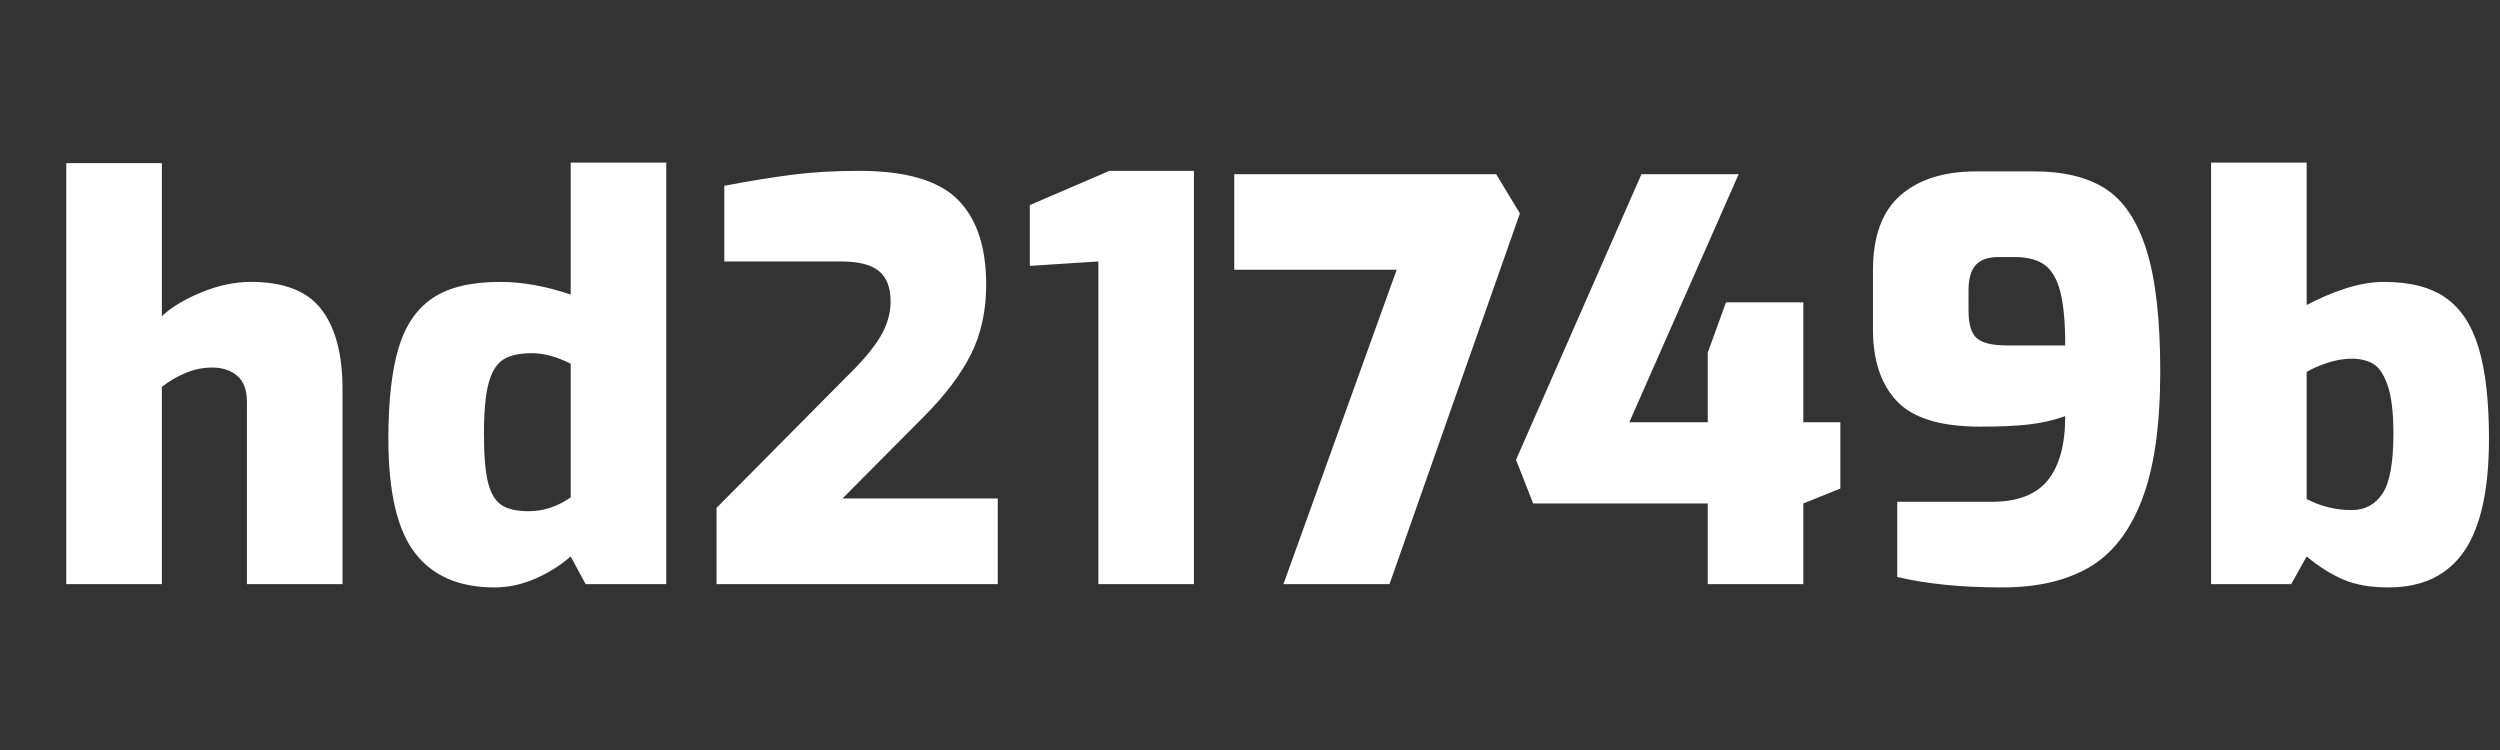 ﻿<svg xmlns="http://www.w3.org/2000/svg" width="1000" height="300"><rect width="100%" height="100%" fill="#333333" stroke="none"/><path d="M26.51 233.65L26.51 65.25L64.74 65.25L64.74 126.46L64.74 126.46Q70.71 120.94 80.76 116.85L80.76 116.85L80.76 116.85Q90.82 112.76 100.32 112.76L100.32 112.76L100.32 112.76Q120.21 112.76 128.61 123.81L128.61 123.81L128.61 123.81Q137.01 134.86 137.01 155.64L137.01 155.64L137.01 233.65L98.77 233.65L98.77 160.72L98.77 160.72Q98.77 153.65 94.91 150.33L94.91 150.33L94.91 150.33Q91.04 147.02 84.85 147.02L84.85 147.02L84.85 147.02Q79.33 147.02 74.13 149.23L74.13 149.23L74.13 149.23Q68.94 151.44 64.74 154.75L64.74 154.75L64.74 233.65L26.51 233.65ZM197.78 234.97L197.78 234.97Q176.57 234.97 165.96 221.16L165.96 221.16L165.96 221.16Q155.35 207.35 155.35 175.53L155.35 175.53L155.35 175.53Q155.35 152.76 159.44 139.17L159.44 139.17L159.44 139.17Q163.53 125.58 173.14 119.17L173.14 119.17L173.14 119.17Q182.75 112.76 199.99 112.76L199.99 112.76L199.99 112.76Q213.47 112.76 228.28 117.84L228.28 117.84L228.28 65.03L266.51 65.03L266.51 233.65L234.25 233.65L228.28 222.60L228.28 222.60Q221.87 228.12 213.92 231.55L213.92 231.55L213.92 231.55Q205.96 234.97 197.78 234.97L197.78 234.97ZM211.48 204.48L211.48 204.48Q220.32 204.48 228.28 198.95L228.28 198.95L228.28 145.47L228.28 145.47Q219.88 141.27 212.81 141.27L212.81 141.27L212.81 141.27Q205.30 141.27 201.32 143.81L201.32 143.81L201.32 143.81Q197.34 146.35 195.46 153.20L195.46 153.20L195.46 153.20Q193.58 160.06 193.58 173.54L193.58 173.54L193.58 173.54Q193.58 186.58 195.24 193.10L195.24 193.10L195.24 193.10Q196.90 199.61 200.66 202.05L200.66 202.05L200.66 202.05Q204.41 204.48 211.48 204.48L211.48 204.48ZM286.62 233.65L286.62 203.15L339.22 150.11L339.22 150.11Q348.06 141.49 352.15 134.64L352.15 134.64L352.15 134.64Q356.24 127.79 356.24 120.50L356.24 120.50L356.24 120.50Q356.24 112.32 351.60 108.45L351.60 108.45L351.60 108.45Q346.96 104.58 336.35 104.58L336.35 104.58L289.72 104.58L289.72 74.31L289.72 74.31Q304.97 71.43 316.90 69.89L316.90 69.89L316.90 69.89Q328.84 68.34 343.64 68.34L343.64 68.34L343.64 68.34Q371.49 68.34 382.98 79.72L382.98 79.72L382.98 79.72Q394.47 91.10 394.47 113.87L394.47 113.87L394.47 113.87Q394.47 129.56 388.39 141.71L388.39 141.71L388.39 141.71Q382.32 153.87 369.28 166.91L369.28 166.91L337.01 199.39L399.11 199.39L399.11 233.65L286.62 233.65ZM439.34 233.65L439.34 104.58L411.93 106.35L411.93 82.04L443.76 68.34L477.57 68.34L477.57 233.65L439.34 233.65ZM513.37 233.65L558.68 107.90L493.70 107.90L493.70 69.67L598.46 69.67L607.96 85.36L555.80 233.65L513.37 233.65ZM683.10 233.65L683.10 201.38L613.26 201.38L606.41 183.92L656.58 69.67L695.47 69.67L651.72 168.90L683.10 168.90L683.10 141.05L690.39 120.94L721.33 120.94L721.33 168.90L736.14 168.90L736.14 195.42L721.33 201.38L721.33 233.65L683.10 233.65ZM800.89 234.97L800.89 234.97Q776.36 234.97 758.90 230.78L758.90 230.78L758.90 200.72L796.69 200.72L796.69 200.72Q812.16 200.72 819.12 192.10L819.12 192.10L819.12 192.10Q826.09 183.48 826.09 166.46L826.09 166.46L826.09 166.46Q819.23 168.90 811.61 169.78L811.61 169.78L811.61 169.78Q803.99 170.66 792.05 170.66L792.05 170.66L792.05 170.66Q768.40 170.66 758.79 160.50L758.79 160.50L758.79 160.50Q749.18 150.33 749.18 131.77L749.18 131.77L749.18 108.12L749.18 108.12Q749.18 87.79 760.12 78.18L760.12 78.18L760.12 78.18Q771.06 68.56 790.50 68.56L790.50 68.56L813.71 68.56L813.71 68.56Q831.39 68.56 842.22 75.52L842.22 75.52L842.22 75.52Q853.05 82.48 858.57 99.94L858.57 99.94L858.57 99.94Q864.10 117.40 864.10 148.56L864.10 148.56L864.10 148.56Q864.10 180.83 856.80 199.84L856.80 199.84L856.80 199.84Q849.51 218.84 835.70 226.91L835.70 226.91L835.70 226.91Q821.89 234.97 800.89 234.97L800.89 234.97ZM802.88 138.18L826.09 138.18L826.09 138.18Q826.09 124.25 824.10 116.63L824.10 116.63L824.10 116.63Q822.11 109.00 817.80 105.91L817.80 105.91L817.80 105.91Q813.49 102.82 805.97 102.82L805.97 102.82L799.34 102.82L799.34 102.82Q793.16 102.82 790.28 106.02L790.28 106.02L790.28 106.02Q787.41 109.23 787.41 116.08L787.41 116.08L787.41 124.25L787.41 124.25Q787.41 132.43 790.73 135.30L790.73 135.30L790.73 135.30Q794.04 138.18 802.88 138.18L802.88 138.18ZM955.37 234.97L955.37 234.97Q944.76 234.97 937.47 231.88L937.47 231.88L937.47 231.88Q930.18 228.79 922.66 222.60L922.66 222.60L916.47 233.65L884.43 233.65L884.43 65.03L922.66 65.03L922.66 122.04L922.66 122.04Q929.96 118.07 938.13 115.41L938.13 115.41L938.13 115.41Q946.31 112.76 953.60 112.76L953.60 112.76L953.60 112.76Q969.29 112.76 978.35 119.17L978.35 119.17L978.35 119.17Q987.42 125.58 991.50 139.28L991.50 139.28L991.50 139.28Q995.59 152.98 995.59 175.53L995.59 175.53L995.59 175.53Q995.59 206.02 985.65 220.50L985.65 220.50L985.65 220.50Q975.70 234.97 955.37 234.97L955.37 234.97ZM940.78 204.03L940.78 204.03Q948.52 204.03 952.94 197.52L952.94 197.52L952.94 197.52Q957.36 191.00 957.36 173.54L957.36 173.54L957.36 173.54Q957.36 160.72 955.04 154.09L955.04 154.09L955.04 154.09Q952.72 147.46 949.18 145.47L949.18 145.47L949.18 145.47Q945.65 143.48 940.78 143.48L940.78 143.48L940.78 143.48Q935.92 143.48 930.95 145.14L930.95 145.14L930.95 145.14Q925.98 146.80 922.66 148.78L922.66 148.78L922.66 199.61L922.66 199.61Q931.06 204.03 940.78 204.03L940.78 204.03Z" fill="#FFFFFF"/></svg>